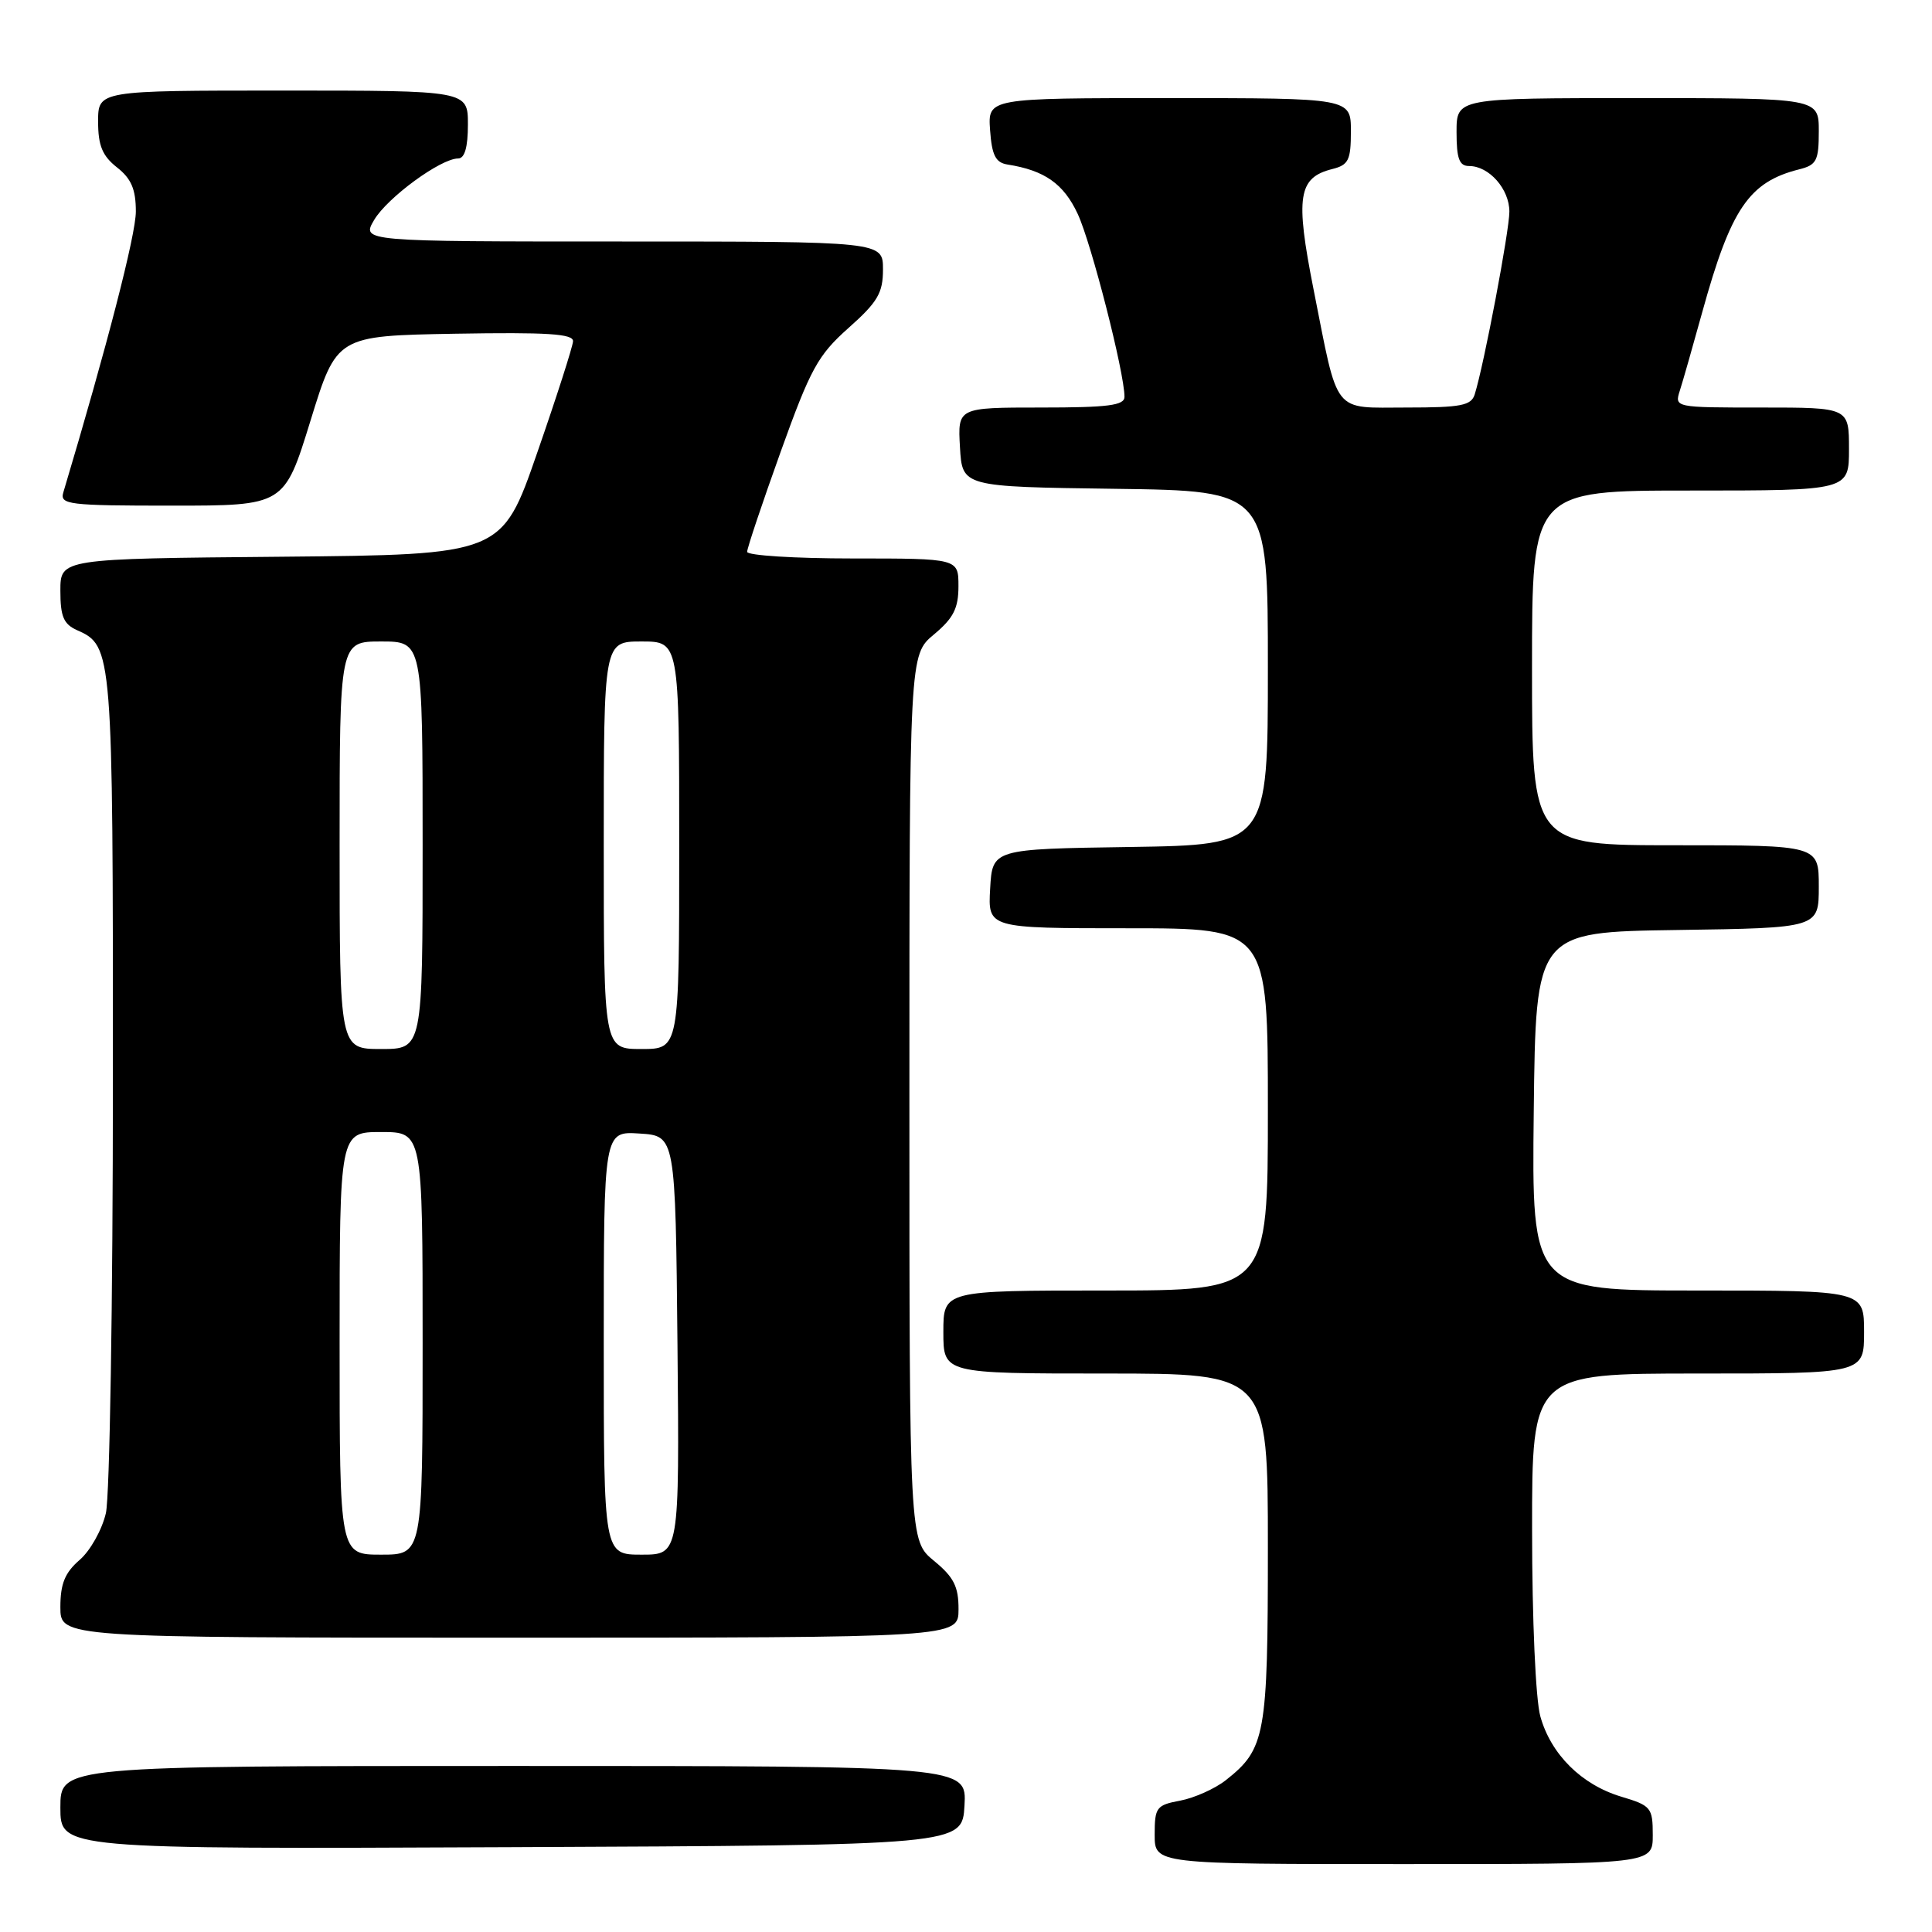 <?xml version="1.0" encoding="UTF-8" standalone="no"?>
<!DOCTYPE svg PUBLIC "-//W3C//DTD SVG 1.1//EN" "http://www.w3.org/Graphics/SVG/1.1/DTD/svg11.dtd" >
<svg xmlns="http://www.w3.org/2000/svg" xmlns:xlink="http://www.w3.org/1999/xlink" version="1.1" viewBox="0 0 256 256">
 <g >
 <path fill="currentColor"
d=" M 219.00 243.16 C 219.00 239.52 218.78 239.25 214.83 238.07 C 209.56 236.49 205.50 232.46 204.10 227.42 C 203.48 225.18 203.01 214.62 203.01 202.75 C 203.00 182.00 203.00 182.00 225.00 182.00 C 247.00 182.00 247.00 182.00 247.00 176.50 C 247.00 171.00 247.00 171.00 224.98 171.00 C 202.96 171.00 202.96 171.00 203.23 147.25 C 203.50 123.50 203.50 123.50 222.25 123.23 C 241.00 122.96 241.00 122.96 241.00 117.48 C 241.00 112.00 241.00 112.00 222.00 112.00 C 203.00 112.00 203.00 112.00 203.00 88.50 C 203.00 65.00 203.00 65.00 224.00 65.00 C 245.00 65.00 245.00 65.00 245.00 59.50 C 245.00 54.00 245.00 54.00 233.43 54.00 C 221.89 54.00 221.87 54.00 222.59 51.75 C 222.99 50.51 224.32 45.83 225.56 41.35 C 229.35 27.64 231.75 24.11 238.40 22.44 C 240.71 21.86 241.00 21.29 241.00 17.39 C 241.00 13.00 241.00 13.00 217.00 13.00 C 193.00 13.00 193.00 13.00 193.00 17.50 C 193.00 21.04 193.36 22.00 194.67 22.00 C 197.31 22.00 200.00 25.05 200.00 28.04 C 200.00 30.59 196.64 48.32 195.41 52.25 C 194.95 53.74 193.59 54.00 186.41 54.00 C 176.46 54.00 177.39 55.17 174.05 38.33 C 171.62 26.05 172.01 23.54 176.53 22.40 C 178.69 21.86 179.00 21.23 179.00 17.39 C 179.00 13.00 179.00 13.00 154.94 13.00 C 130.89 13.00 130.89 13.00 131.19 17.24 C 131.43 20.58 131.92 21.55 133.50 21.80 C 138.41 22.57 140.94 24.35 142.80 28.34 C 144.61 32.22 149.00 49.39 149.00 52.58 C 149.00 53.72 146.84 54.00 137.95 54.00 C 126.90 54.00 126.90 54.00 127.20 59.25 C 127.50 64.50 127.50 64.50 147.75 64.77 C 168.00 65.04 168.00 65.04 168.00 88.50 C 168.00 111.95 168.00 111.95 149.75 112.23 C 131.50 112.50 131.50 112.50 131.20 117.75 C 130.90 123.00 130.90 123.00 149.45 123.00 C 168.00 123.00 168.00 123.00 168.00 147.00 C 168.00 171.00 168.00 171.00 146.50 171.00 C 125.00 171.00 125.00 171.00 125.00 176.50 C 125.00 182.00 125.00 182.00 146.50 182.00 C 168.00 182.00 168.00 182.00 168.00 205.05 C 168.00 229.99 167.68 231.74 162.42 235.89 C 160.98 237.02 158.27 238.23 156.40 238.59 C 153.23 239.18 153.00 239.48 153.00 243.11 C 153.00 247.00 153.00 247.00 186.00 247.00 C 219.00 247.00 219.00 247.00 219.00 243.16 Z  M 127.80 239.25 C 128.10 234.00 128.10 234.00 68.05 234.00 C 8.00 234.00 8.00 234.00 8.00 239.51 C 8.00 245.02 8.00 245.02 67.75 244.76 C 127.50 244.50 127.50 244.50 127.80 239.25 Z  M 127.01 213.25 C 127.02 210.23 126.39 208.98 123.76 206.82 C 120.50 204.14 120.50 204.14 120.50 145.46 C 120.50 86.78 120.50 86.78 123.75 84.07 C 126.34 81.91 127.00 80.60 127.00 77.68 C 127.00 74.00 127.00 74.00 113.00 74.00 C 105.30 74.00 99.00 73.60 99.00 73.12 C 99.00 72.63 101.00 66.67 103.44 59.87 C 107.40 48.84 108.38 47.06 112.44 43.45 C 116.30 40.02 117.00 38.82 117.00 35.70 C 117.00 32.00 117.00 32.00 82.44 32.00 C 47.89 32.00 47.89 32.00 49.58 29.14 C 51.33 26.18 58.40 21.00 60.70 21.00 C 61.57 21.00 62.00 19.53 62.00 16.50 C 62.00 12.00 62.00 12.00 37.50 12.00 C 13.00 12.00 13.00 12.00 13.00 16.11 C 13.00 19.29 13.56 20.65 15.50 22.18 C 17.40 23.67 18.00 25.08 18.00 28.03 C 18.00 31.11 14.19 45.85 8.39 65.25 C 7.91 66.86 9.04 67.00 22.77 67.00 C 37.67 67.00 37.67 67.00 41.14 55.75 C 44.61 44.50 44.61 44.50 60.30 44.22 C 72.53 44.01 75.98 44.23 75.93 45.22 C 75.89 45.93 73.76 52.58 71.18 60.00 C 66.50 73.50 66.50 73.50 37.25 73.77 C 8.00 74.03 8.00 74.03 8.00 78.28 C 8.00 81.71 8.43 82.71 10.23 83.51 C 14.92 85.59 14.97 86.22 14.96 143.00 C 14.96 172.43 14.54 198.30 14.03 200.50 C 13.52 202.70 11.96 205.49 10.55 206.70 C 8.60 208.39 8.00 209.85 8.00 212.95 C 8.00 217.00 8.00 217.00 67.50 217.00 C 127.00 217.00 127.00 217.00 127.01 213.25 Z  M 45.00 178.00 C 45.00 150.00 45.00 150.00 50.50 150.00 C 56.00 150.00 56.00 150.00 56.00 178.00 C 56.00 206.00 56.00 206.00 50.50 206.00 C 45.00 206.00 45.00 206.00 45.00 178.00 Z  M 80.00 177.95 C 80.00 149.89 80.00 149.89 84.75 150.20 C 89.50 150.50 89.50 150.50 89.77 178.25 C 90.03 206.00 90.03 206.00 85.02 206.00 C 80.00 206.00 80.00 206.00 80.00 177.95 Z  M 45.00 112.00 C 45.00 85.00 45.00 85.00 50.50 85.00 C 56.00 85.00 56.00 85.00 56.00 112.00 C 56.00 139.00 56.00 139.00 50.50 139.00 C 45.00 139.00 45.00 139.00 45.00 112.00 Z  M 80.00 112.00 C 80.00 85.00 80.00 85.00 85.00 85.00 C 90.00 85.00 90.00 85.00 90.00 112.00 C 90.00 139.00 90.00 139.00 85.00 139.00 C 80.00 139.00 80.00 139.00 80.00 112.00 Z "/>
</g>
</svg>